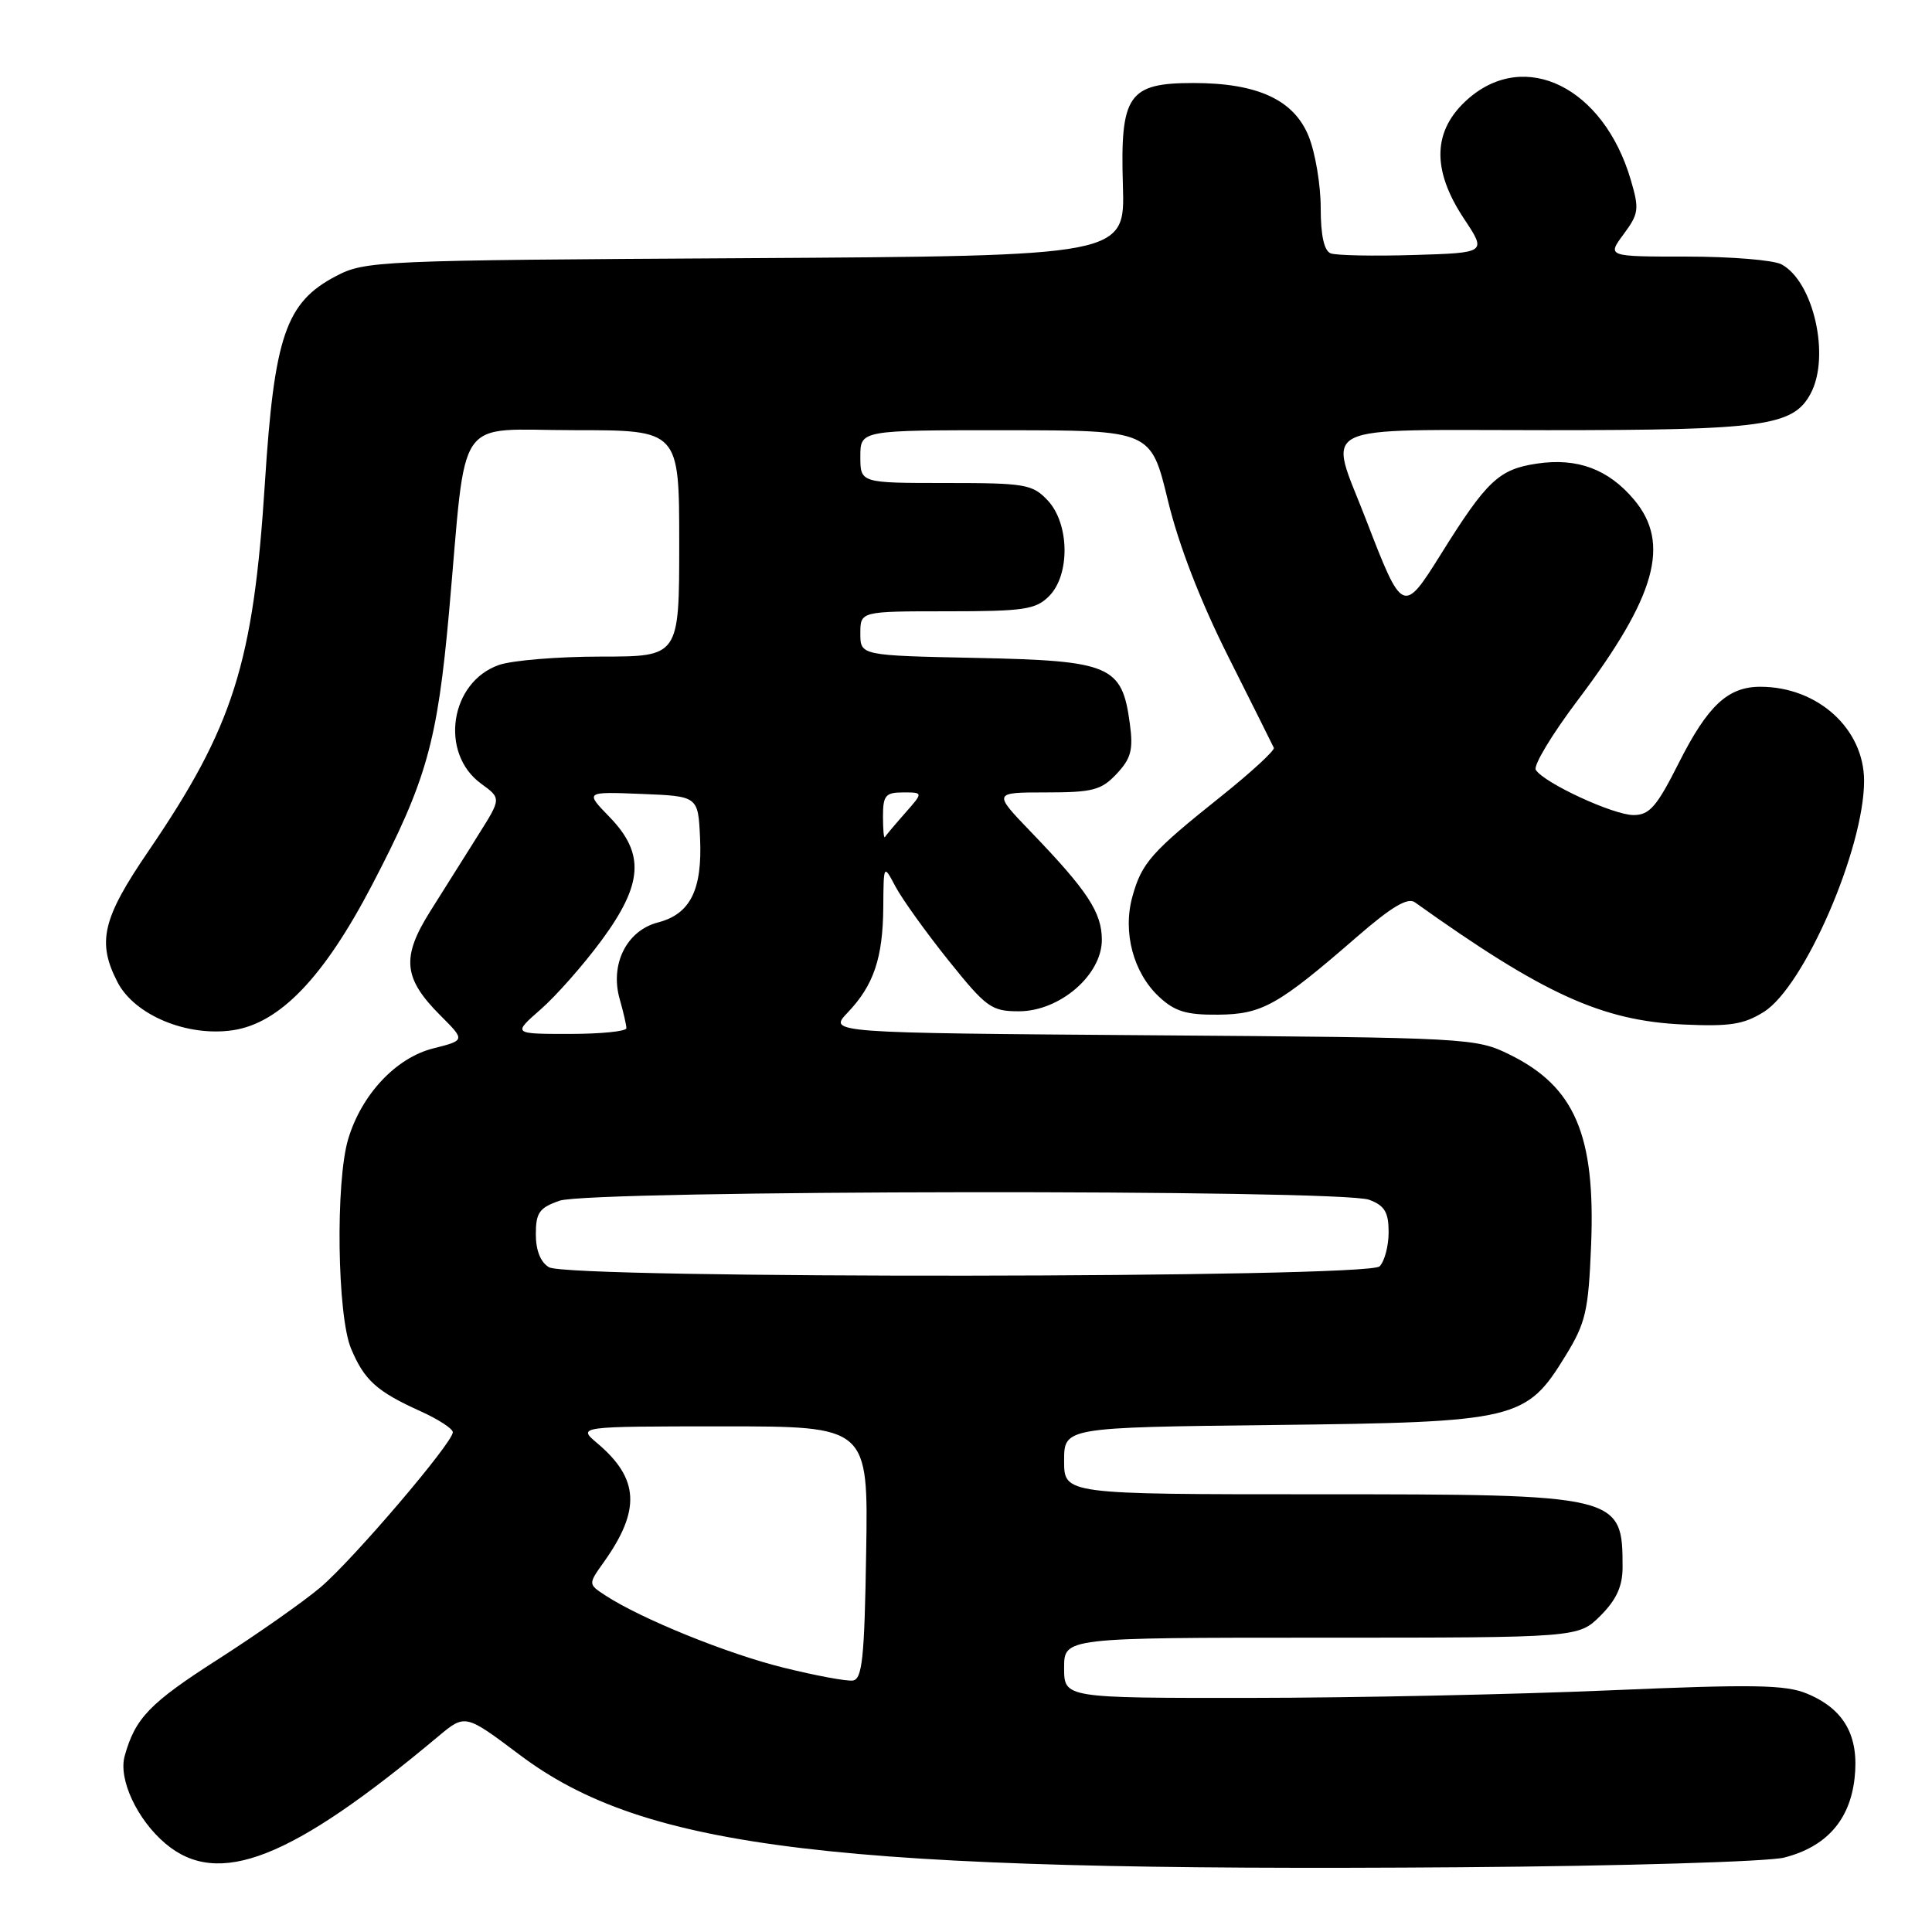 <?xml version="1.0" encoding="UTF-8" standalone="no"?>
<!DOCTYPE svg PUBLIC "-//W3C//DTD SVG 1.1//EN" "http://www.w3.org/Graphics/SVG/1.1/DTD/svg11.dtd" >
<svg xmlns="http://www.w3.org/2000/svg" xmlns:xlink="http://www.w3.org/1999/xlink" version="1.1" viewBox="0 0 256 256">
 <g >
 <path fill="currentColor"
d=" M 236.41 246.14 C 241.99 244.71 245.11 241.20 245.74 235.64 C 246.37 230.03 244.38 226.47 239.45 224.42 C 236.62 223.23 232.31 223.16 213.28 223.98 C 200.75 224.52 179.36 224.97 165.75 224.98 C 141.00 225.00 141.00 225.00 141.00 221.00 C 141.00 217.00 141.00 217.00 175.08 217.00 C 209.15 217.00 209.15 217.00 212.08 214.08 C 214.19 211.96 215.00 210.19 215.00 207.66 C 215.00 198.08 214.66 198.00 174.55 198.00 C 141.00 198.00 141.00 198.00 141.00 193.57 C 141.00 189.14 141.00 189.14 168.75 188.82 C 201.01 188.45 202.22 188.16 207.45 179.63 C 210.12 175.28 210.48 173.71 210.83 164.98 C 211.42 150.41 208.68 144.00 200.06 139.75 C 195.58 137.54 194.73 137.49 152.63 137.18 C 109.76 136.86 109.76 136.86 112.31 134.18 C 115.77 130.56 116.99 126.95 117.04 120.18 C 117.08 114.50 117.08 114.50 118.67 117.50 C 119.55 119.15 122.70 123.54 125.67 127.25 C 130.70 133.52 131.37 134.00 135.01 134.00 C 140.42 134.00 146.00 129.20 146.00 124.53 C 146.00 120.91 144.10 118.02 136.62 110.25 C 131.57 105.00 131.57 105.00 138.61 105.00 C 144.80 105.00 145.93 104.70 147.96 102.54 C 149.87 100.50 150.18 99.36 149.71 95.89 C 148.68 88.19 147.18 87.55 129.47 87.18 C 114.00 86.86 114.00 86.86 114.00 83.93 C 114.00 81.00 114.00 81.00 125.50 81.00 C 135.67 81.00 137.23 80.77 139.00 79.00 C 141.82 76.18 141.72 69.40 138.83 66.31 C 136.80 64.16 135.87 64.00 125.33 64.00 C 114.00 64.00 114.00 64.00 114.00 60.50 C 114.00 57.00 114.00 57.00 133.25 57.01 C 152.50 57.02 152.50 57.02 154.74 66.26 C 156.16 72.17 159.05 79.64 162.74 86.98 C 165.91 93.29 168.63 98.74 168.79 99.09 C 168.94 99.43 165.79 102.33 161.79 105.53 C 152.55 112.90 151.28 114.34 150.05 118.80 C 148.74 123.52 150.16 128.87 153.57 132.07 C 155.66 134.02 157.19 134.49 161.40 134.45 C 167.25 134.40 169.34 133.22 179.83 124.11 C 184.38 120.16 186.53 118.88 187.48 119.56 C 204.52 131.73 212.25 135.25 223.00 135.75 C 229.19 136.04 231.06 135.75 233.72 134.08 C 239.07 130.73 247.00 112.45 247.00 103.47 C 247.00 96.57 240.86 91.00 233.25 91.00 C 228.95 91.00 226.28 93.50 222.46 101.07 C 219.53 106.89 218.57 108.00 216.45 108.00 C 213.78 108.00 204.58 103.74 203.50 102.01 C 203.15 101.44 205.67 97.27 209.09 92.74 C 219.43 79.03 221.40 72.01 216.52 66.21 C 213.12 62.16 208.98 60.63 203.65 61.43 C 198.61 62.18 197.01 63.69 190.96 73.38 C 185.92 81.44 185.84 81.40 181.00 68.84 C 175.99 55.85 173.66 57.00 205.03 57.00 C 233.75 57.00 237.61 56.46 239.92 52.15 C 242.55 47.23 240.31 37.31 236.06 35.03 C 235.00 34.46 229.36 34.00 223.54 34.00 C 212.94 34.00 212.94 34.00 215.14 31.03 C 217.16 28.30 217.23 27.71 216.07 23.78 C 212.47 11.59 202.11 6.45 194.53 13.10 C 189.82 17.24 189.65 22.45 194.00 29.00 C 196.99 33.50 196.99 33.50 187.31 33.79 C 181.99 33.95 177.05 33.85 176.32 33.57 C 175.45 33.23 175.00 31.20 175.00 27.55 C 175.00 24.52 174.29 20.27 173.42 18.10 C 171.48 13.24 166.66 11.00 158.13 11.00 C 149.50 11.00 148.42 12.57 148.79 24.57 C 149.07 33.91 149.07 33.91 98.79 34.21 C 50.00 34.49 48.38 34.56 44.51 36.59 C 37.87 40.07 36.34 44.55 35.10 64.00 C 33.58 87.89 30.92 96.28 19.66 112.79 C 13.56 121.72 12.83 124.83 15.57 130.14 C 17.83 134.51 24.79 137.41 30.86 136.51 C 37.07 135.59 42.91 129.50 49.28 117.30 C 56.53 103.41 57.95 98.37 59.51 81.00 C 61.89 54.35 60.06 57.00 76.13 57.00 C 90.00 57.00 90.00 57.00 90.00 72.00 C 90.00 87.00 90.00 87.00 79.65 87.00 C 73.96 87.00 67.87 87.50 66.12 88.11 C 59.62 90.37 58.20 99.80 63.75 103.84 C 66.43 105.79 66.43 105.79 63.37 110.64 C 61.69 113.31 58.84 117.84 57.04 120.70 C 53.15 126.87 53.42 129.62 58.38 134.58 C 61.65 137.85 61.65 137.85 57.40 138.92 C 52.47 140.16 47.91 145.02 46.14 150.92 C 44.44 156.59 44.68 174.30 46.51 178.68 C 48.27 182.89 49.92 184.38 55.75 187.01 C 58.09 188.07 60.00 189.31 60.00 189.78 C 60.00 191.17 46.83 206.61 42.50 210.30 C 40.30 212.17 34.19 216.47 28.93 219.84 C 19.84 225.66 17.92 227.64 16.52 232.68 C 15.66 235.75 18.17 241.12 21.94 244.30 C 28.94 250.19 38.60 246.39 58.07 230.08 C 61.64 227.10 61.64 227.10 68.84 232.51 C 85.48 245.04 110.61 248.04 193.50 247.42 C 215.02 247.26 234.25 246.68 236.41 246.14 Z  M 103.81 220.97 C 96.38 219.14 84.93 214.49 80.21 211.40 C 77.93 209.91 77.93 209.91 80.00 207.00 C 84.92 200.09 84.70 195.94 79.16 191.25 C 76.50 189.01 76.50 189.01 95.77 189.00 C 115.05 189.00 115.05 189.00 114.77 205.74 C 114.55 219.72 114.25 222.51 113.00 222.68 C 112.17 222.79 108.04 222.02 103.81 220.97 Z  M 72.75 167.92 C 71.63 167.27 71.00 165.69 71.00 163.55 C 71.00 160.69 71.46 160.03 74.15 159.10 C 78.23 157.68 177.72 157.56 181.43 158.98 C 183.48 159.75 184.00 160.63 184.00 163.28 C 184.00 165.10 183.46 167.14 182.80 167.80 C 181.23 169.37 75.43 169.48 72.75 167.92 Z  M 71.64 133.75 C 73.69 131.96 77.30 127.86 79.68 124.64 C 85.21 117.14 85.48 113.12 80.76 108.25 C 77.51 104.90 77.51 104.90 85.01 105.20 C 92.50 105.50 92.50 105.50 92.76 111.00 C 93.08 117.90 91.48 121.12 87.18 122.23 C 83.02 123.31 80.79 127.79 82.12 132.41 C 82.60 134.10 83.00 135.83 83.00 136.24 C 83.00 136.66 79.61 137.00 75.47 137.00 C 67.93 137.00 67.93 137.00 71.64 133.75 Z  M 117.00 108.17 C 117.00 105.40 117.34 105.00 119.67 105.00 C 122.35 105.00 122.35 105.00 119.92 107.75 C 118.59 109.26 117.39 110.69 117.25 110.92 C 117.11 111.15 117.00 109.91 117.00 108.17 Z "/>
</g>
</svg>